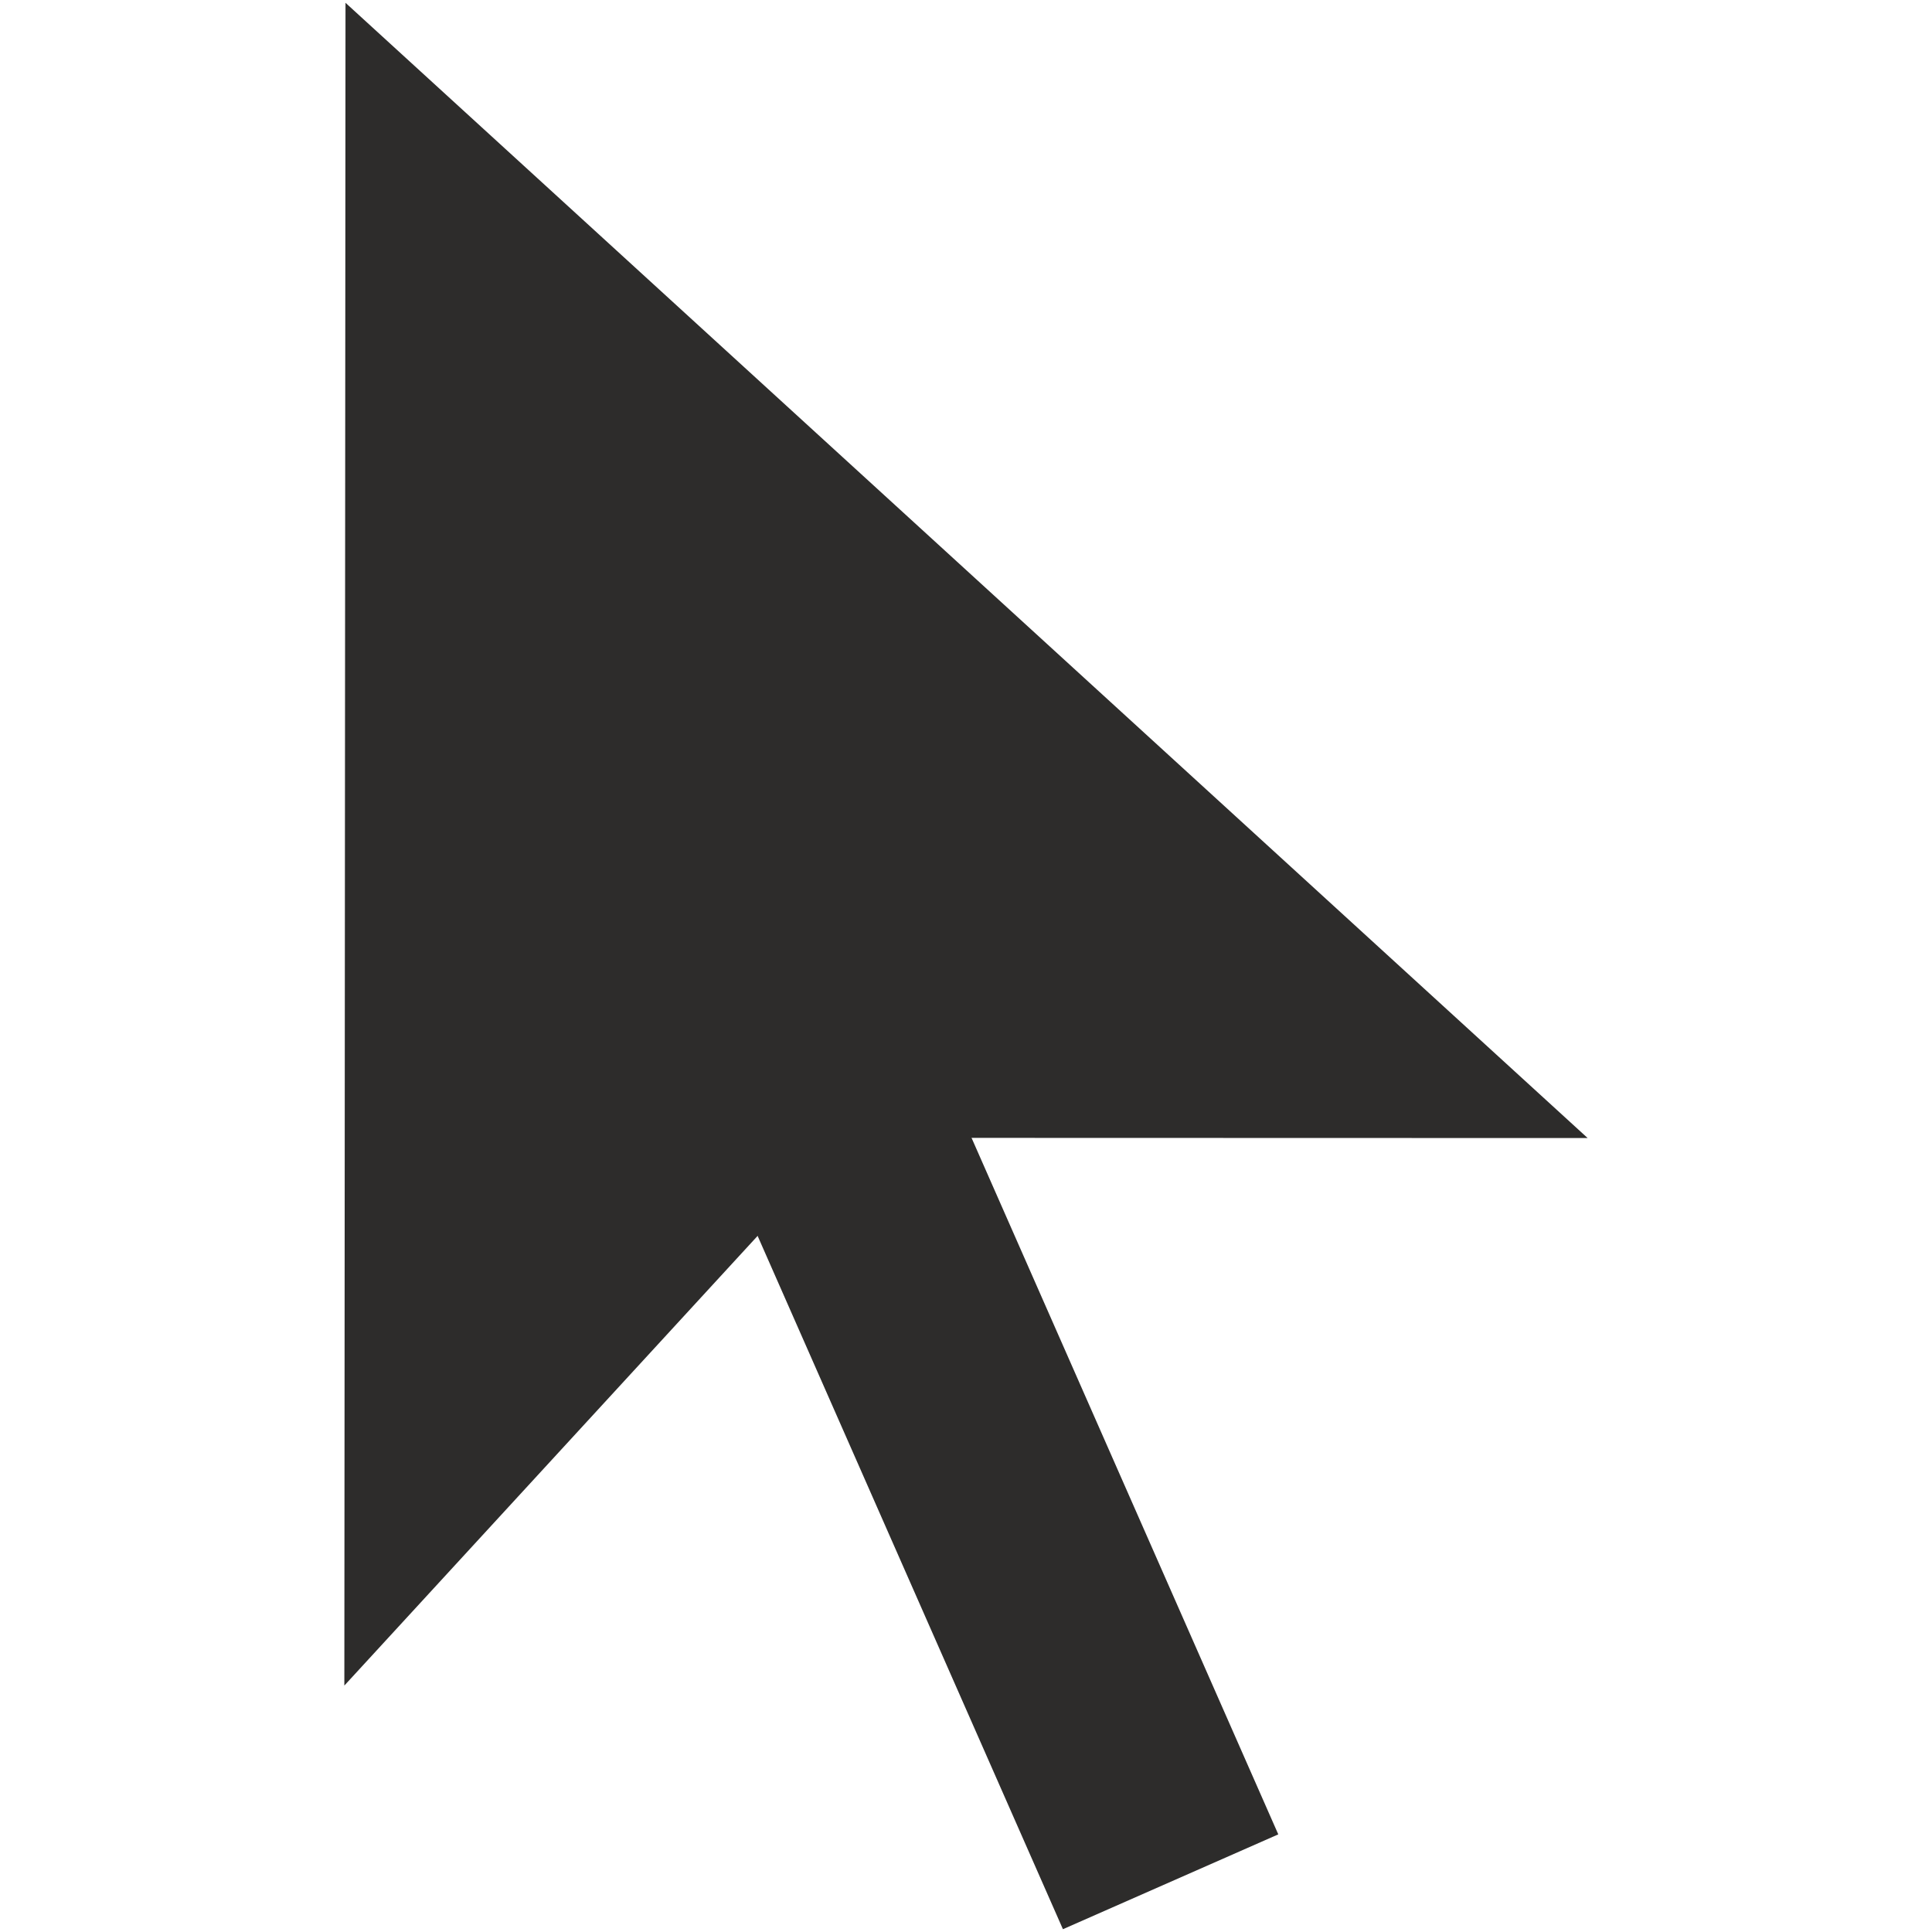 <?xml version="1.0" encoding="utf-8"?>
<!-- Created by sK1 2.0rc4 (https://sk1project.net/) -->
<svg xmlns="http://www.w3.org/2000/svg" height="832.677pt" viewBox="0 0 832.677 832.677" width="832.677pt" version="1.1" xmlns:xlink="http://www.w3.org/1999/xlink" id="158ffb32-b455-11ea-be2e-a0f3c11e789f">

<g>
	<g>
		<path style="fill-rule:evenodd;fill:#2d2c2b;" d="M 148.91,1.207 L 148.661,363.837 148.411,726.468 365.361,490.402 684.267,490.49 416.589,245.848 148.91,1.207 Z" />
		<path style="fill-rule:evenodd;fill:#2d2c2b;" d="M 458.116,831.473 L 308.42,491.547 401.233,450.674 550.929,790.601 458.116,831.473 Z" />
	</g>
</g>
</svg>